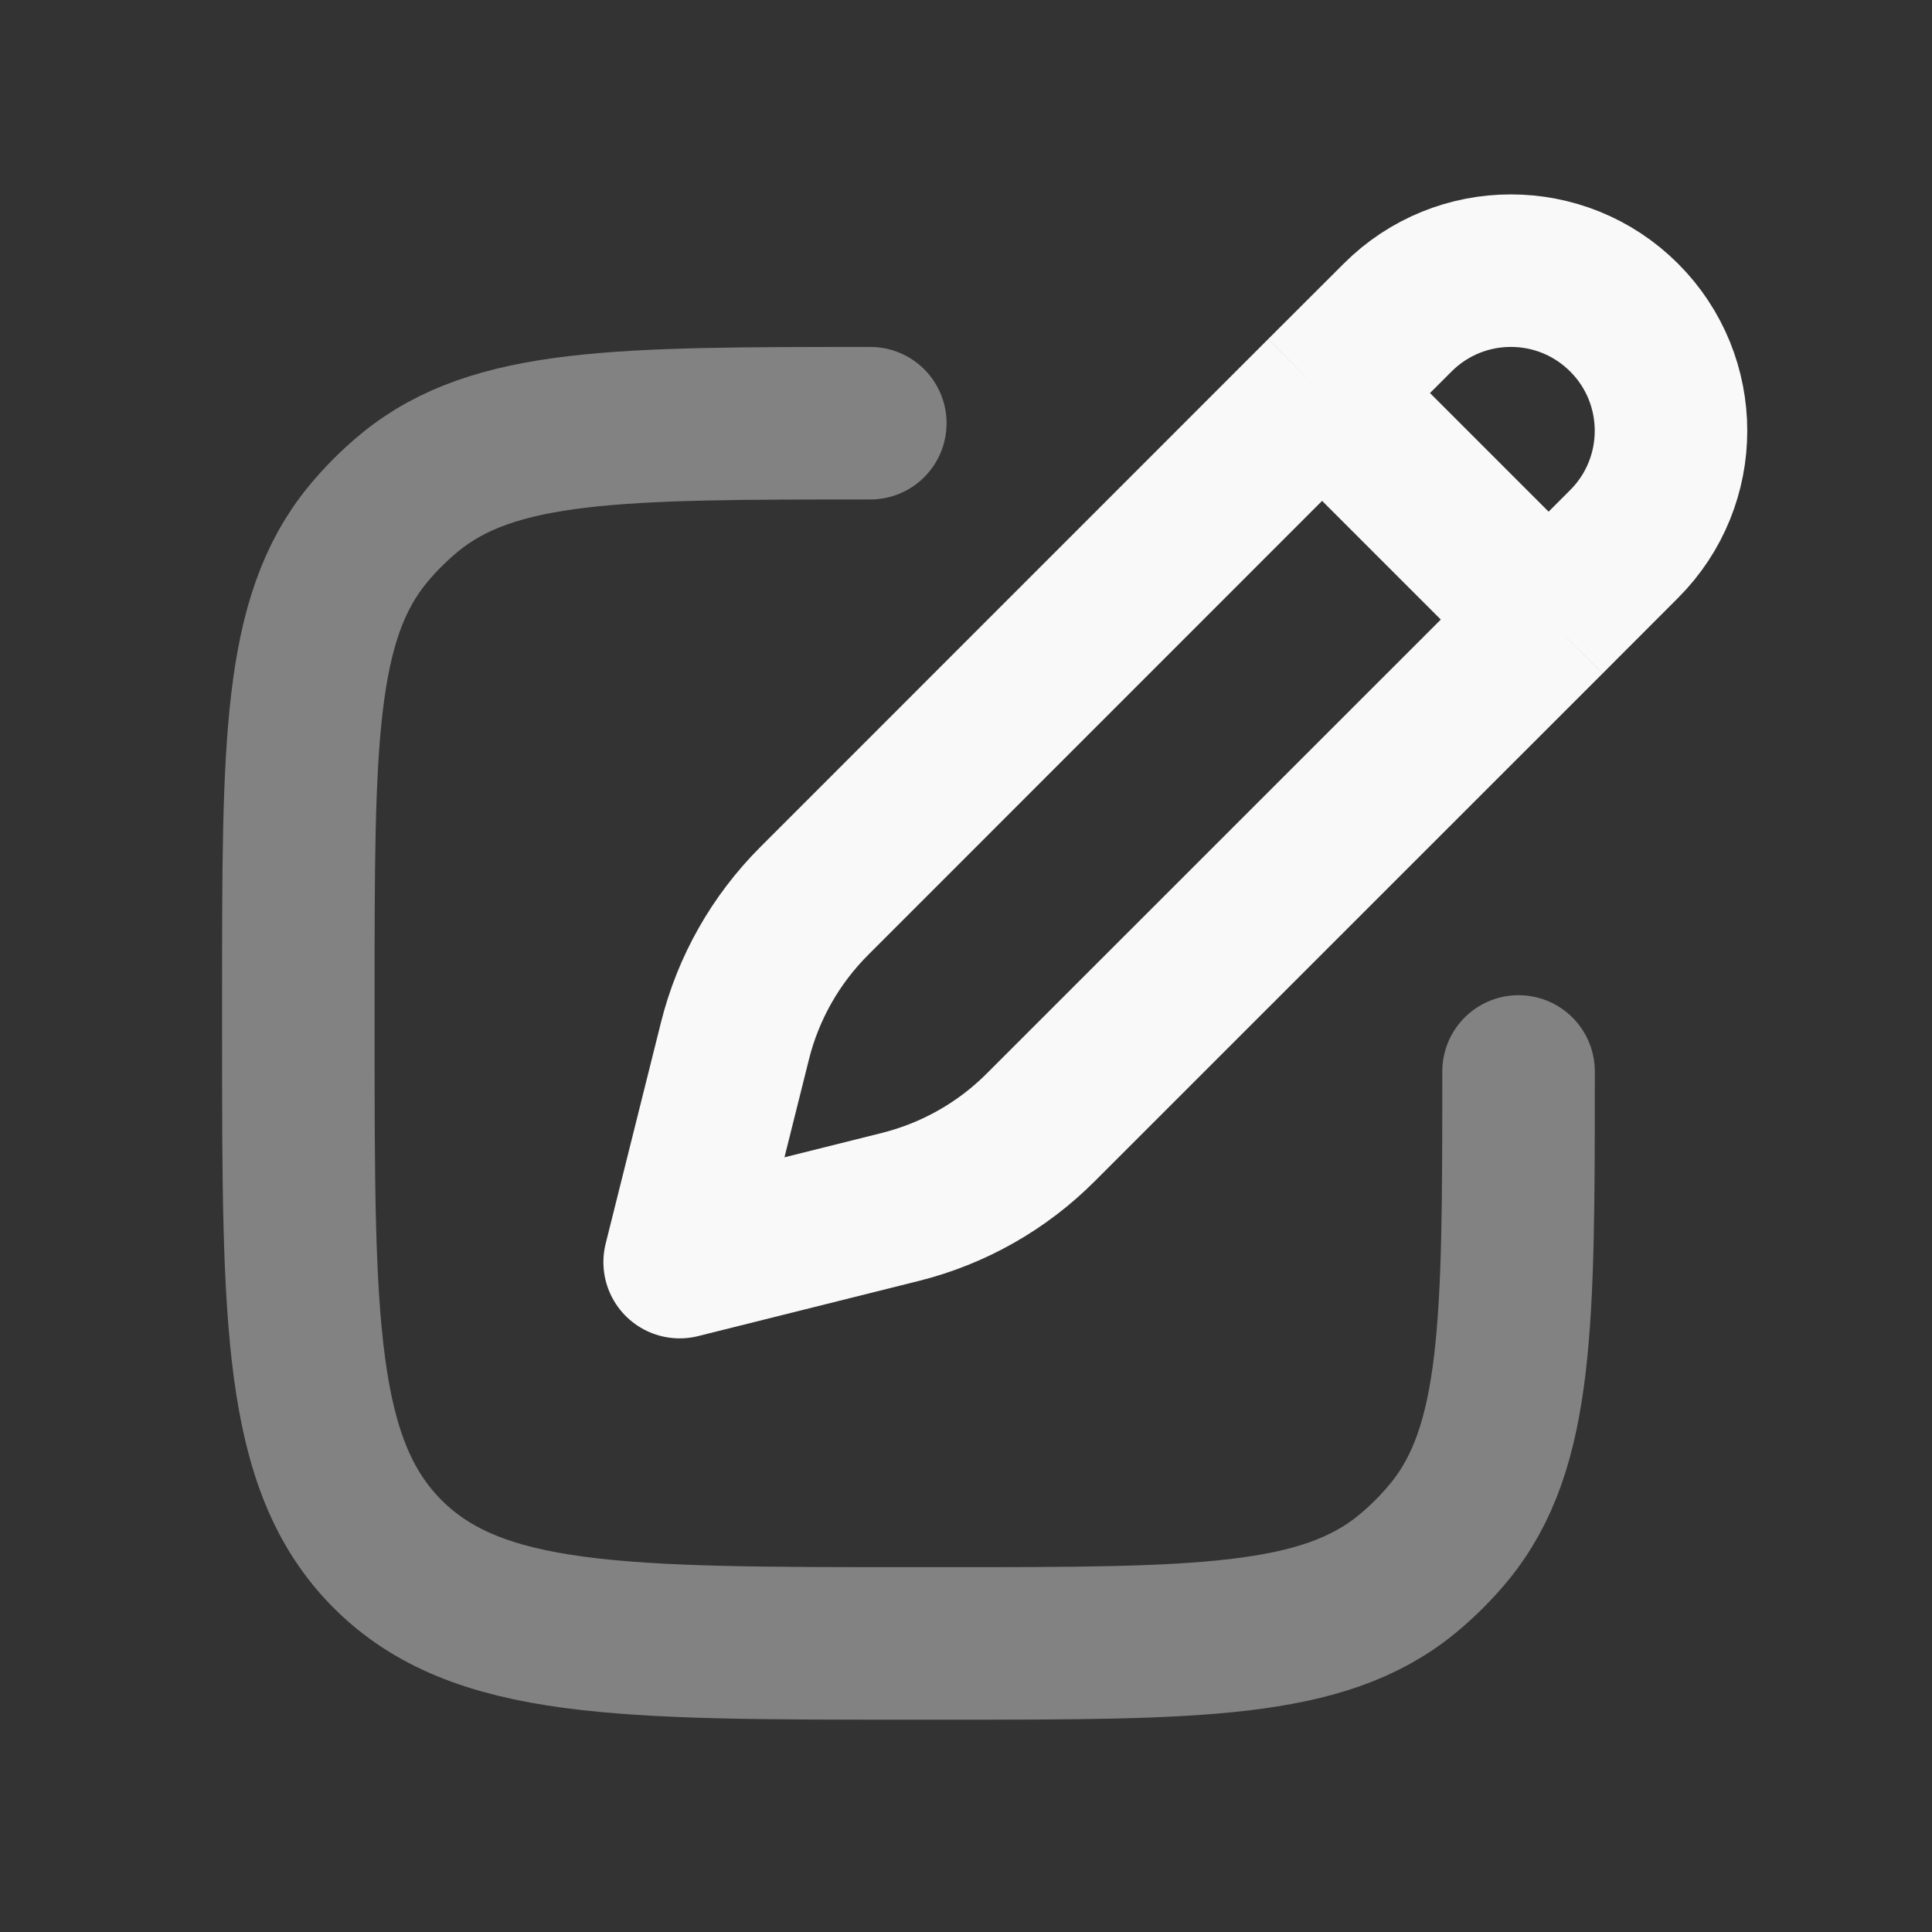 <svg xmlns="http://www.w3.org/2000/svg" width="19" height="19" viewBox="0 0 19 19" fill="none">
  <rect x="0" y="0" width="19" height="19" fill="#333333" stroke="none"/>
  <path d="M13.002 3.865L13.745 3.123C14.36 2.508 15.357 2.508 15.972 3.123C16.587 3.738 16.587 4.735 15.972 5.35L15.23 6.093M13.002 3.865L8.008 8.86C7.627 9.241 7.357 9.717 7.227 10.24L6.684 12.412L8.856 11.869C9.378 11.738 9.855 11.468 10.235 11.087L15.23 6.093M13.002 3.865L15.23 6.093" stroke="#F9F9F9" stroke-width="1.5" stroke-linejoin="round"/>
  <path opacity="0.4" d="M14.934 10.537C14.934 13.002 14.934 14.235 14.253 15.065C14.128 15.217 13.989 15.356 13.837 15.481C13.007 16.162 11.774 16.162 9.309 16.162H8.934C6.105 16.162 4.691 16.162 3.812 15.283C2.934 14.404 2.934 12.99 2.934 10.162V9.787C2.934 7.321 2.934 6.088 3.615 5.258C3.739 5.107 3.879 4.967 4.03 4.843C4.86 4.162 6.093 4.162 8.559 4.162" stroke="#F9F9F9" stroke-width="1.5" stroke-linecap="round" stroke-linejoin="round"/>
</svg>